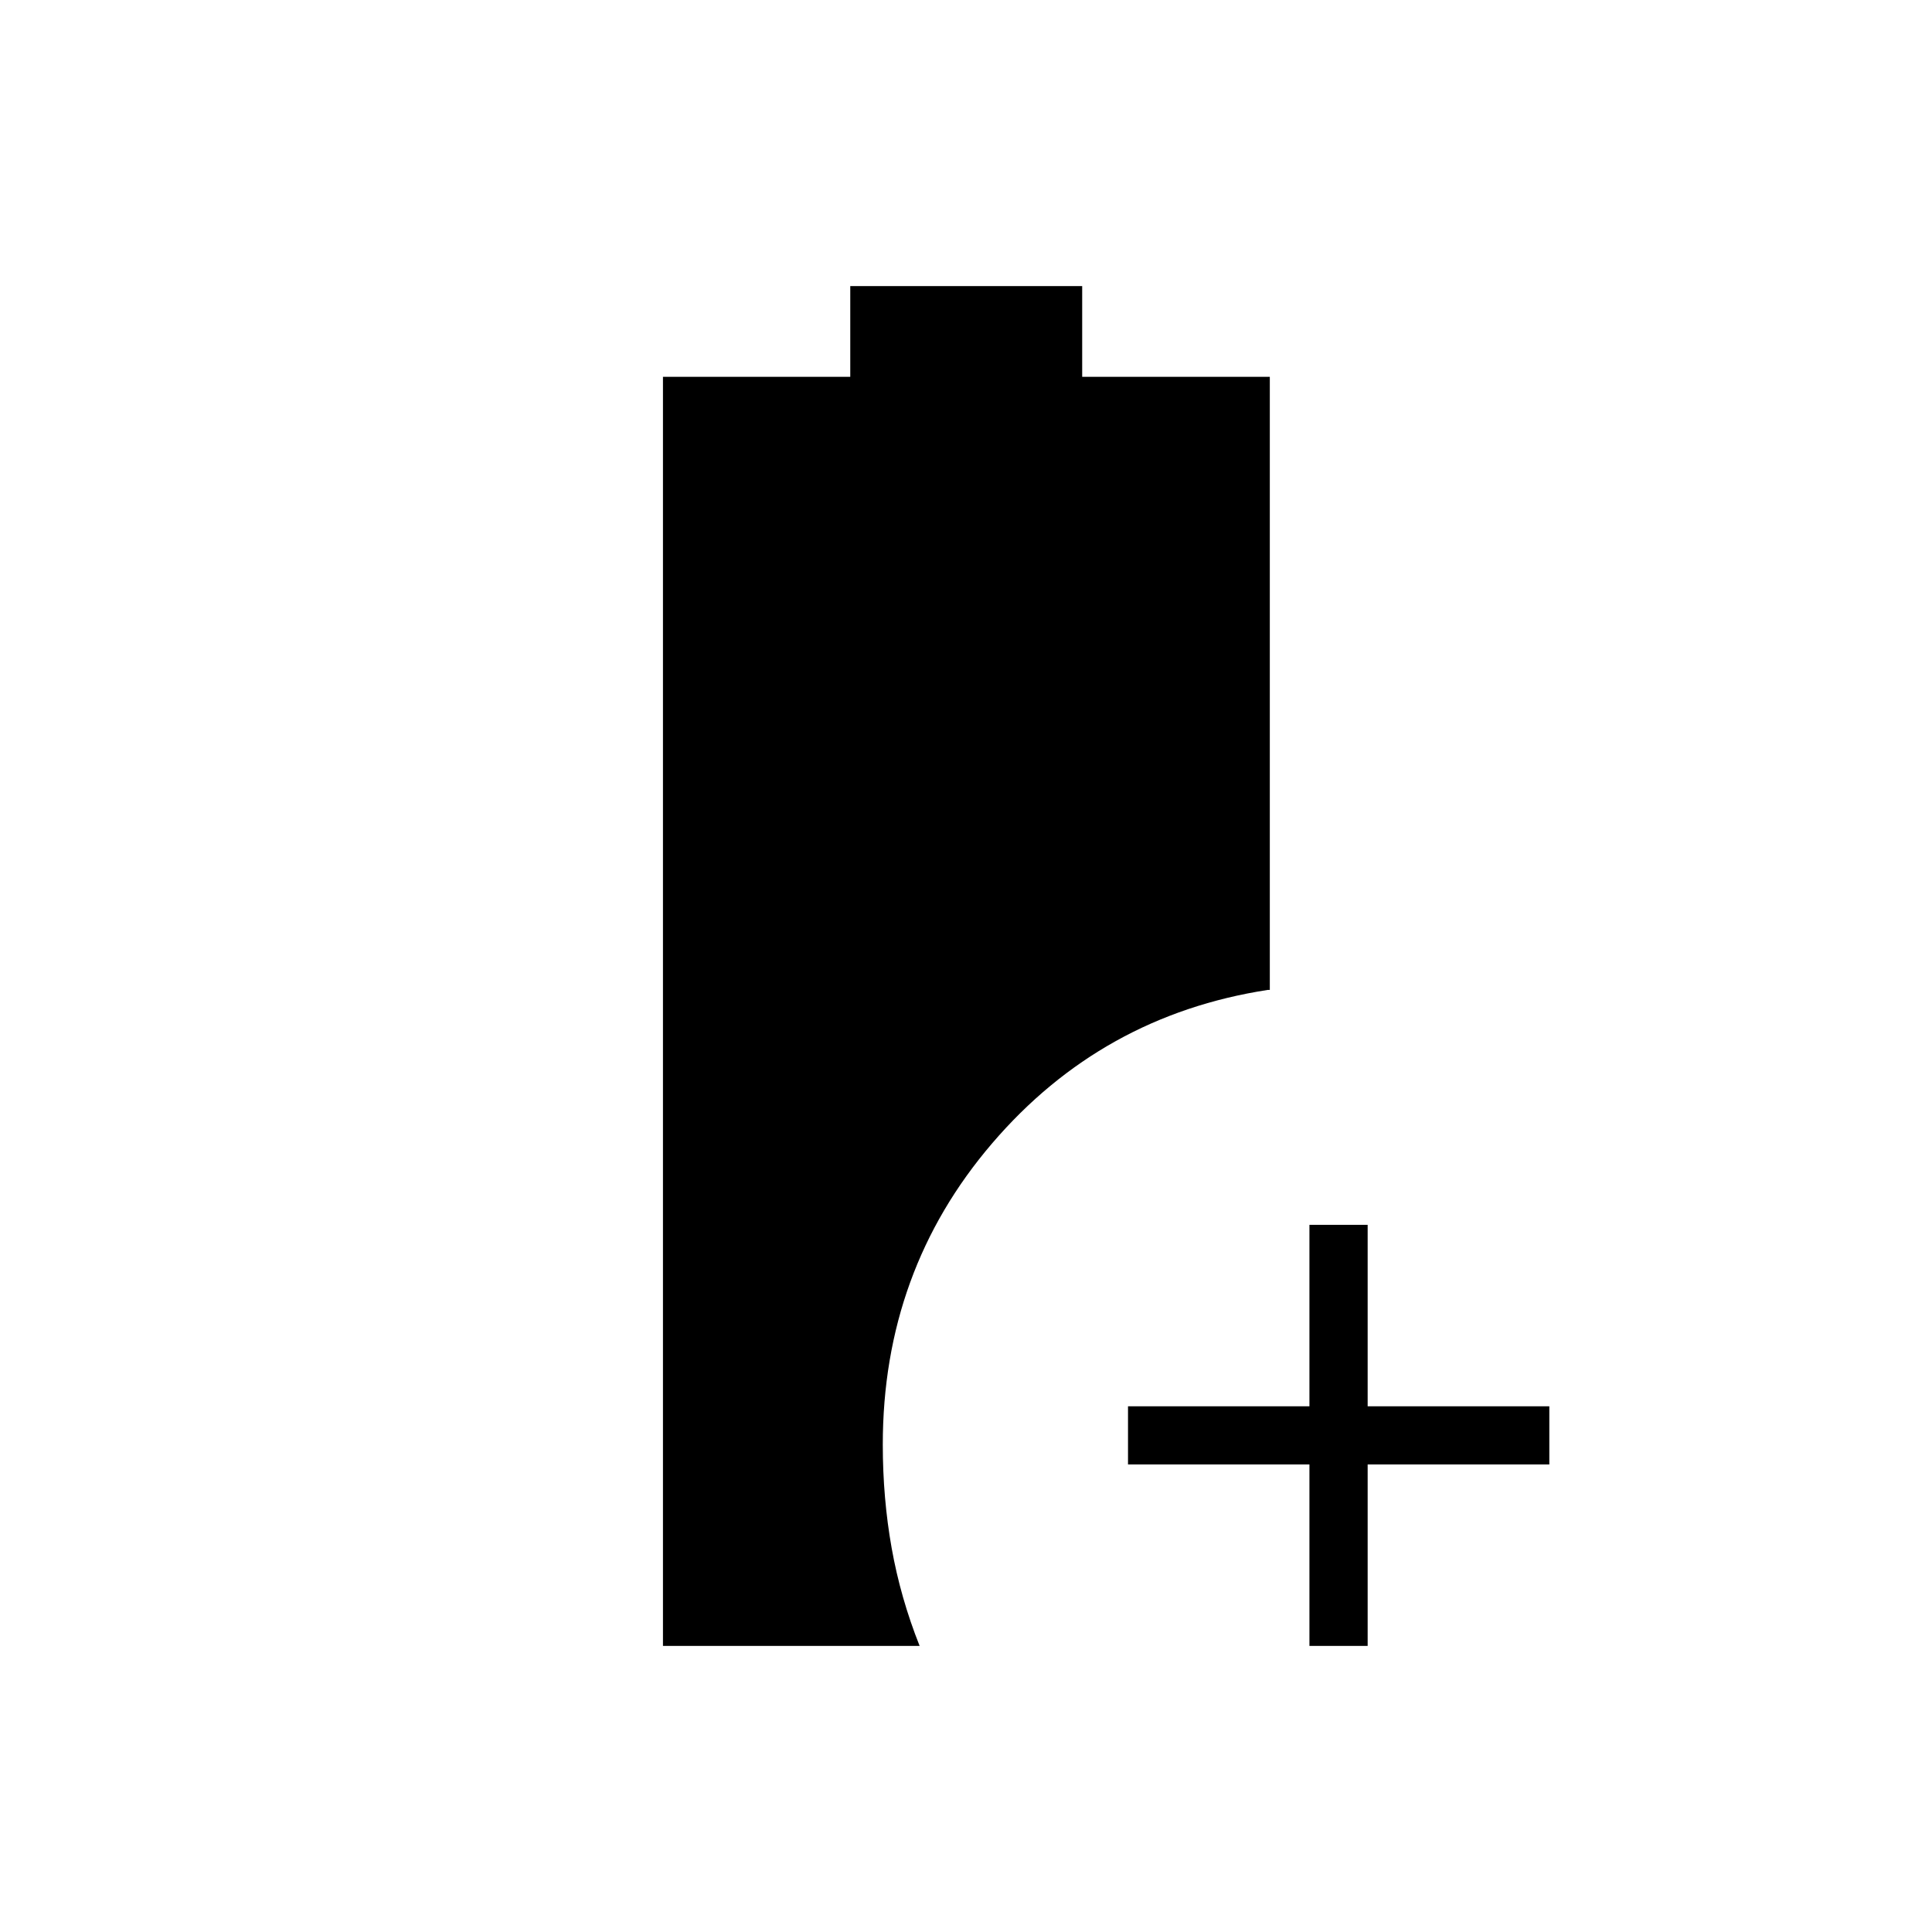 <svg xmlns="http://www.w3.org/2000/svg" height="20" viewBox="0 -960 960 960" width="20"><path d="M650.65-142.15v-90.16H560.5v-28.92h90.15v-90.15h28.93v90.15h90.27v28.92h-90.27v90.16h-28.93Zm-321.23 0v-630.62h93.07v-45.08h115.24v45.08h93.23v304.65h-1q-82.58 12.74-136.94 76.2-54.37 63.46-54.37 149.73 0 26.7 4.41 51.42 4.4 24.73 13.9 48.62H329.42Z"/></svg>
